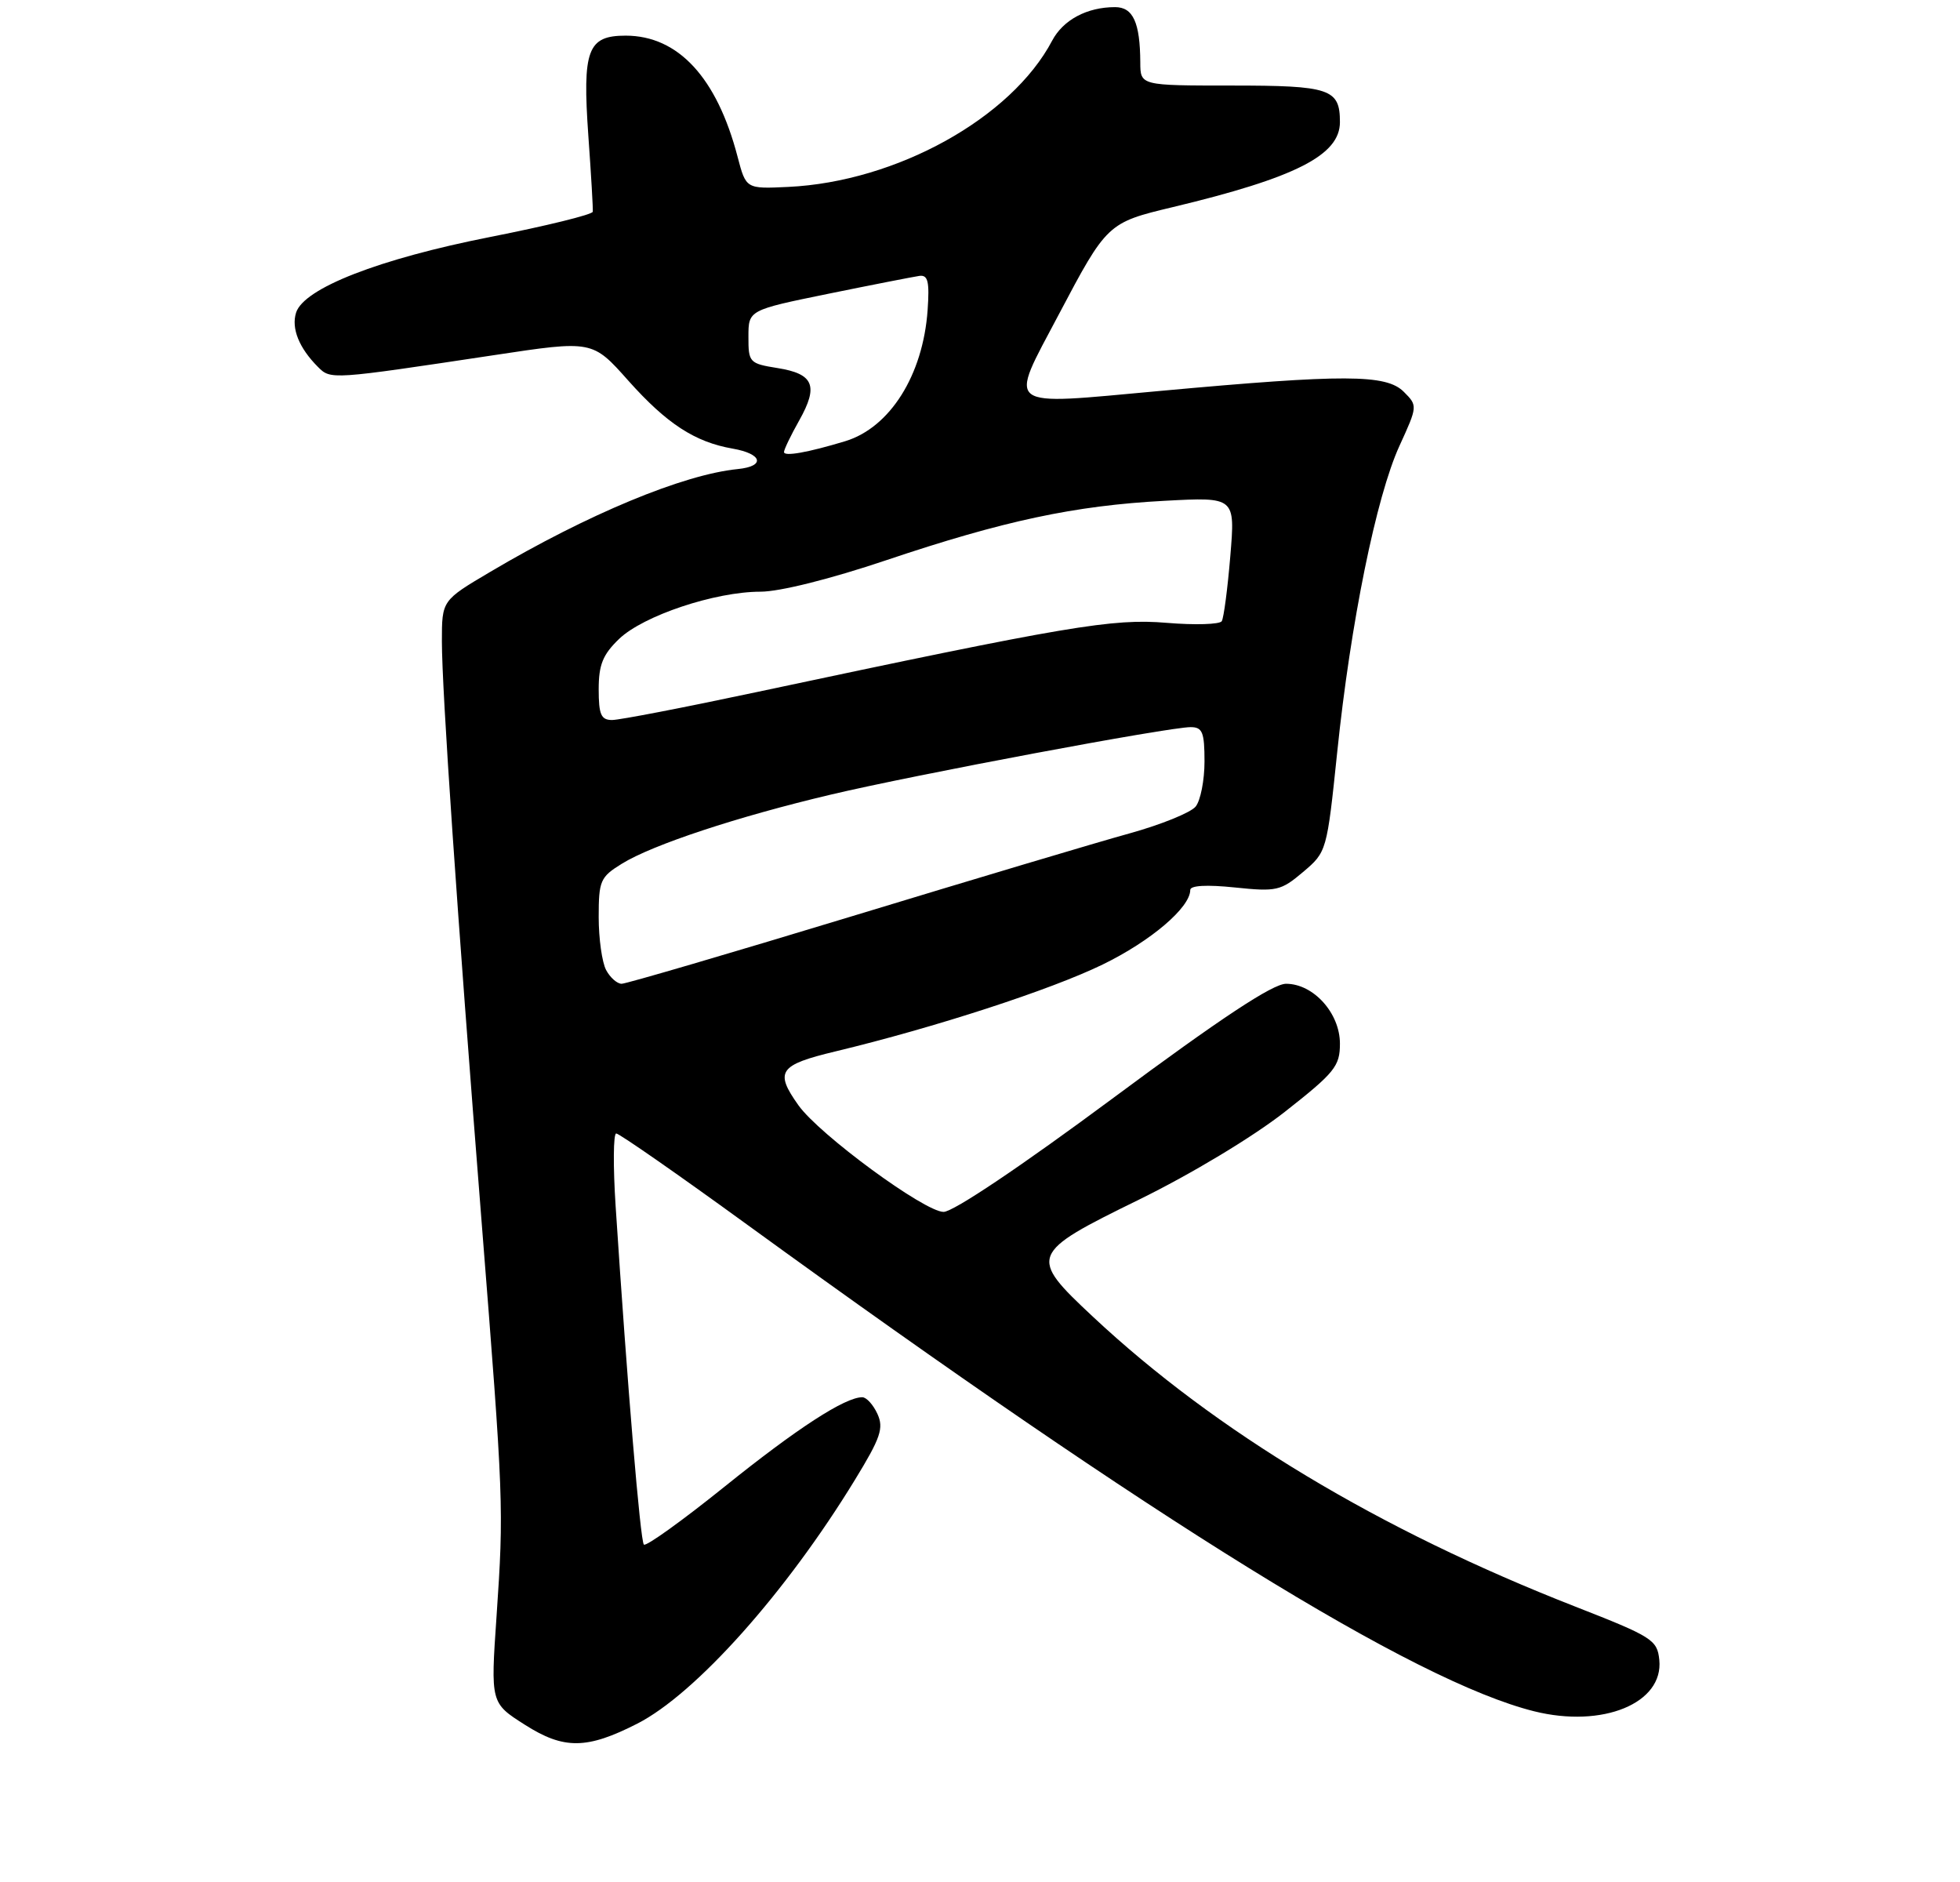 <?xml version="1.0" encoding="UTF-8" standalone="no"?>
<!DOCTYPE svg PUBLIC "-//W3C//DTD SVG 1.1//EN" "http://www.w3.org/Graphics/SVG/1.1/DTD/svg11.dtd" >
<svg xmlns="http://www.w3.org/2000/svg" xmlns:xlink="http://www.w3.org/1999/xlink" version="1.1" viewBox="0 0 275 264">
 <g >
 <path fill="currentColor"
d=" M 89.41 241.79 C 97.60 237.61 110.27 223.43 119.95 207.59 C 123.56 201.69 124.02 200.34 123.11 198.34 C 122.52 197.05 121.57 196.00 120.98 196.00 C 118.56 196.00 111.86 200.34 101.69 208.52 C 95.75 213.30 90.64 216.97 90.34 216.67 C 89.84 216.18 88.02 194.36 86.38 169.25 C 86.01 163.61 86.05 159.00 86.46 159.00 C 86.88 159.00 95.16 164.76 104.86 171.81 C 162.21 213.46 198.45 235.86 215.24 240.05 C 224.86 242.45 233.43 238.93 232.81 232.84 C 232.52 230.03 231.84 229.60 221.00 225.36 C 193.55 214.63 170.58 200.83 153.35 184.71 C 144.26 176.21 144.41 175.82 159.81 168.28 C 167.15 164.68 175.77 159.49 180.25 155.98 C 187.28 150.46 188.00 149.57 188.00 146.40 C 188.00 142.12 184.29 138.00 180.44 138.00 C 178.59 138.00 171.33 142.79 156.22 154.00 C 143.28 163.60 133.74 170.00 132.39 170.00 C 129.72 170.00 114.96 159.16 112.03 155.05 C 108.65 150.30 109.28 149.39 117.25 147.48 C 131.18 144.13 147.42 138.85 154.71 135.30 C 161.47 132.01 167.00 127.30 167.00 124.84 C 167.00 124.21 169.31 124.08 173.25 124.49 C 179.11 125.10 179.71 124.96 182.83 122.32 C 186.15 119.51 186.17 119.43 187.62 105.50 C 189.49 87.39 193.10 69.64 196.35 62.55 C 198.91 56.96 198.91 56.91 196.96 54.96 C 194.49 52.49 188.68 52.47 162.75 54.84 C 140.56 56.86 141.46 57.55 148.55 44.12 C 155.29 31.35 155.42 31.23 164.52 29.06 C 181.78 24.93 188.00 21.77 188.00 17.13 C 188.00 12.46 186.63 12.00 172.80 12.00 C 160.00 12.00 160.00 12.00 159.99 8.75 C 159.96 3.16 158.98 1.00 156.45 1.00 C 152.51 1.00 149.16 2.79 147.62 5.71 C 141.89 16.57 125.77 25.50 110.59 26.22 C 104.67 26.50 104.67 26.50 103.49 22.00 C 100.59 10.89 95.16 5.01 87.79 5.00 C 82.43 5.00 81.70 6.98 82.55 19.07 C 82.94 24.52 83.22 29.31 83.17 29.70 C 83.12 30.10 76.65 31.69 68.79 33.24 C 53.18 36.32 42.63 40.43 41.54 43.86 C 40.85 46.06 41.96 48.82 44.61 51.47 C 46.41 53.27 46.40 53.27 69.31 49.82 C 83.12 47.73 83.12 47.73 88.16 53.40 C 93.55 59.44 97.50 62.01 102.79 62.93 C 106.99 63.66 107.42 65.41 103.50 65.80 C 95.87 66.56 82.47 72.12 68.75 80.24 C 62.00 84.23 62.00 84.23 62.00 89.96 C 62.00 96.81 64.12 127.77 67.58 171.50 C 70.67 210.53 70.70 211.51 69.67 226.70 C 68.83 238.89 68.83 238.89 73.67 241.96 C 79.12 245.43 82.35 245.39 89.41 241.79 Z  M 85.04 136.07 C 84.47 135.00 84.00 131.66 84.00 128.65 C 84.00 123.54 84.22 123.03 87.25 121.16 C 91.57 118.49 103.47 114.56 116.59 111.46 C 128.38 108.67 163.97 102.00 167.05 102.00 C 168.71 102.00 169.00 102.71 169.00 106.81 C 169.00 109.45 168.44 112.31 167.75 113.15 C 167.06 113.99 162.90 115.68 158.50 116.90 C 154.10 118.11 136.52 123.36 119.43 128.56 C 102.35 133.75 87.85 138.00 87.22 138.00 C 86.59 138.00 85.60 137.13 85.04 136.07 Z  M 84.00 96.69 C 84.00 93.24 84.58 91.82 86.87 89.62 C 90.27 86.36 100.34 83.00 106.70 83.00 C 109.40 83.00 116.52 81.22 124.36 78.58 C 140.81 73.05 150.77 70.92 163.41 70.25 C 173.31 69.72 173.31 69.72 172.62 78.01 C 172.24 82.58 171.70 86.68 171.42 87.14 C 171.13 87.59 167.66 87.70 163.70 87.37 C 156.12 86.73 149.96 87.77 106.13 97.09 C 96.03 99.24 86.92 101.00 85.88 101.00 C 84.33 101.00 84.00 100.24 84.00 96.69 Z  M 110.00 63.41 C 110.00 63.06 110.96 61.06 112.14 58.97 C 114.87 54.11 114.17 52.44 109.09 51.63 C 105.15 51.00 105.00 50.84 105.01 47.24 C 105.01 43.50 105.01 43.50 116.26 41.20 C 122.44 39.94 128.18 38.82 129.00 38.70 C 130.20 38.54 130.43 39.50 130.15 43.50 C 129.51 52.62 124.87 59.98 118.59 61.89 C 113.33 63.48 110.00 64.07 110.00 63.41 Z "/>
</g>
</svg>